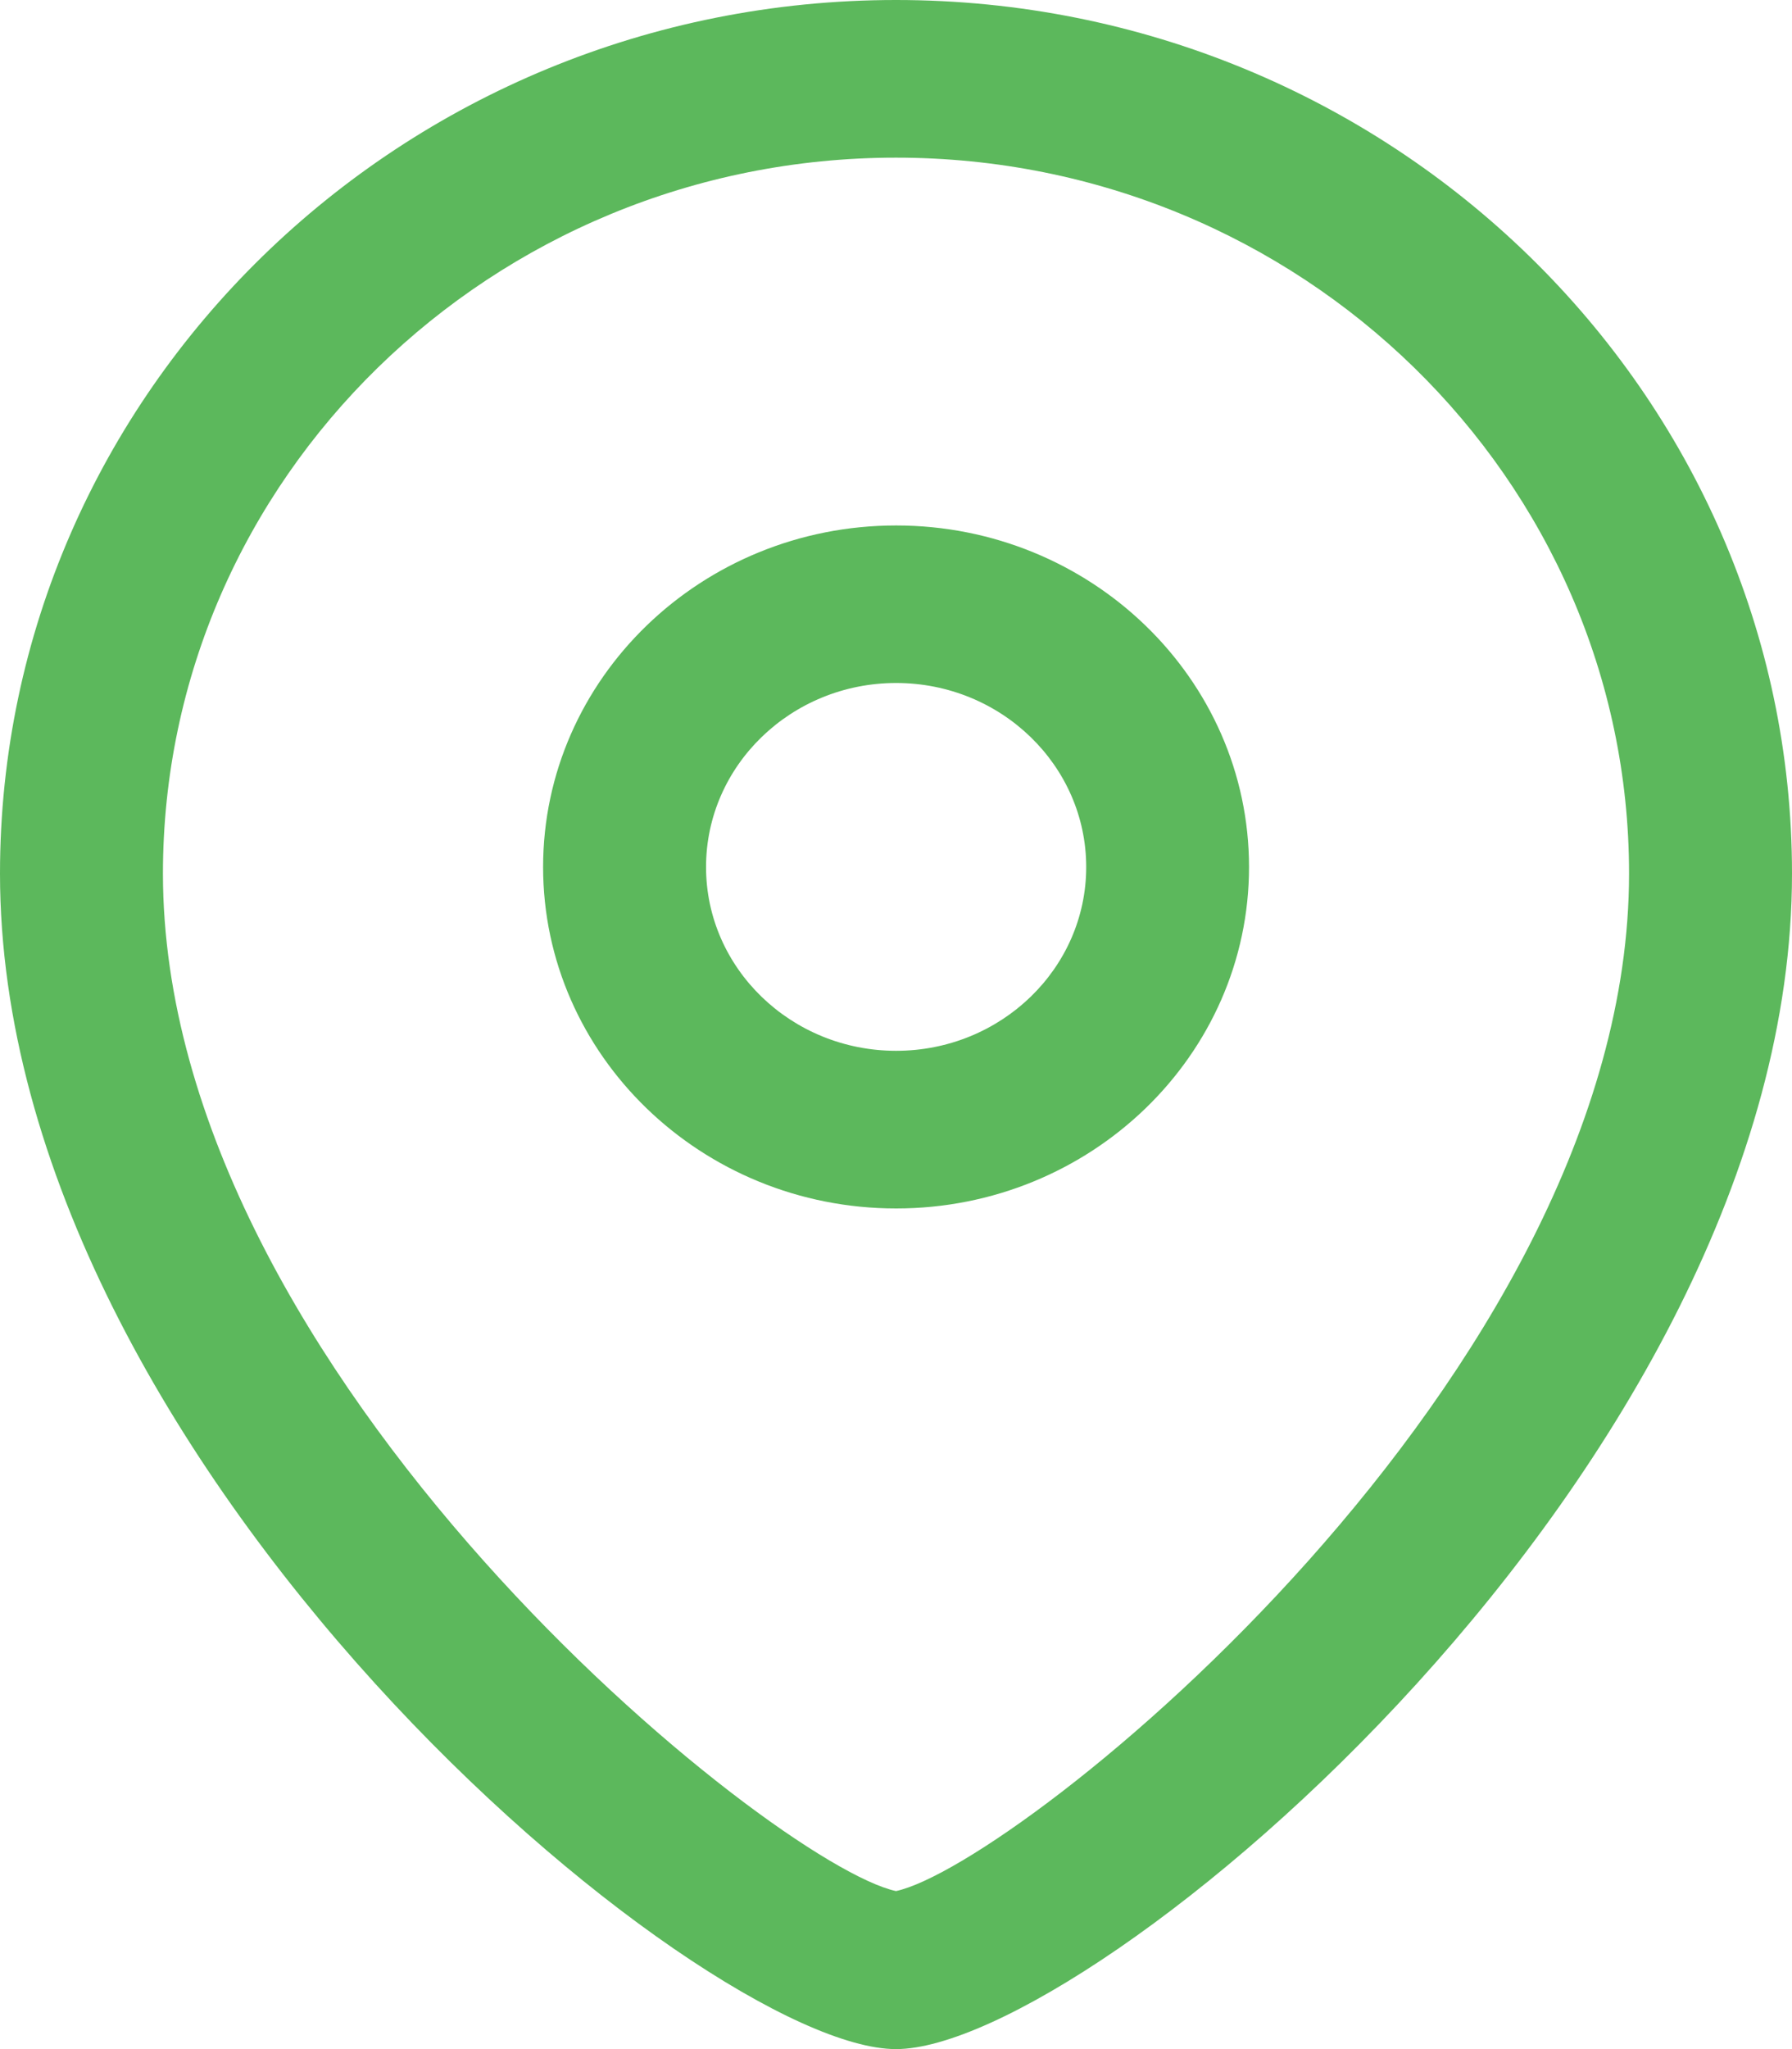 <svg width="14" height="16" viewBox="0 0 14 16" fill="none" xmlns="http://www.w3.org/2000/svg">
<path fill-rule="evenodd" clip-rule="evenodd" d="M7 0C10.86 0 14 3.06 14 6.821C14 11.444 8.522 16 7 16C5.478 16 0 11.444 0 6.821C0 3.06 3.14 0 7 0ZM7 1.231C3.842 1.231 1.273 3.739 1.273 6.821C1.273 10.742 6.045 14.562 7 14.766C7.955 14.562 12.727 10.741 12.727 6.821C12.727 3.739 10.158 1.231 7 1.231ZM7.001 4.103C8.521 4.103 9.758 5.299 9.758 6.77C9.758 8.24 8.521 9.436 7.001 9.436C5.48 9.436 4.243 8.24 4.243 6.77C4.243 5.299 5.48 4.103 7.001 4.103ZM7.001 5.333C6.182 5.333 5.516 5.977 5.516 6.77C5.516 7.562 6.182 8.205 7.001 8.205C7.82 8.205 8.486 7.562 8.486 6.77C8.486 5.977 7.82 5.333 7.001 5.333Z" fill="#5CB85C"/>
</svg>
